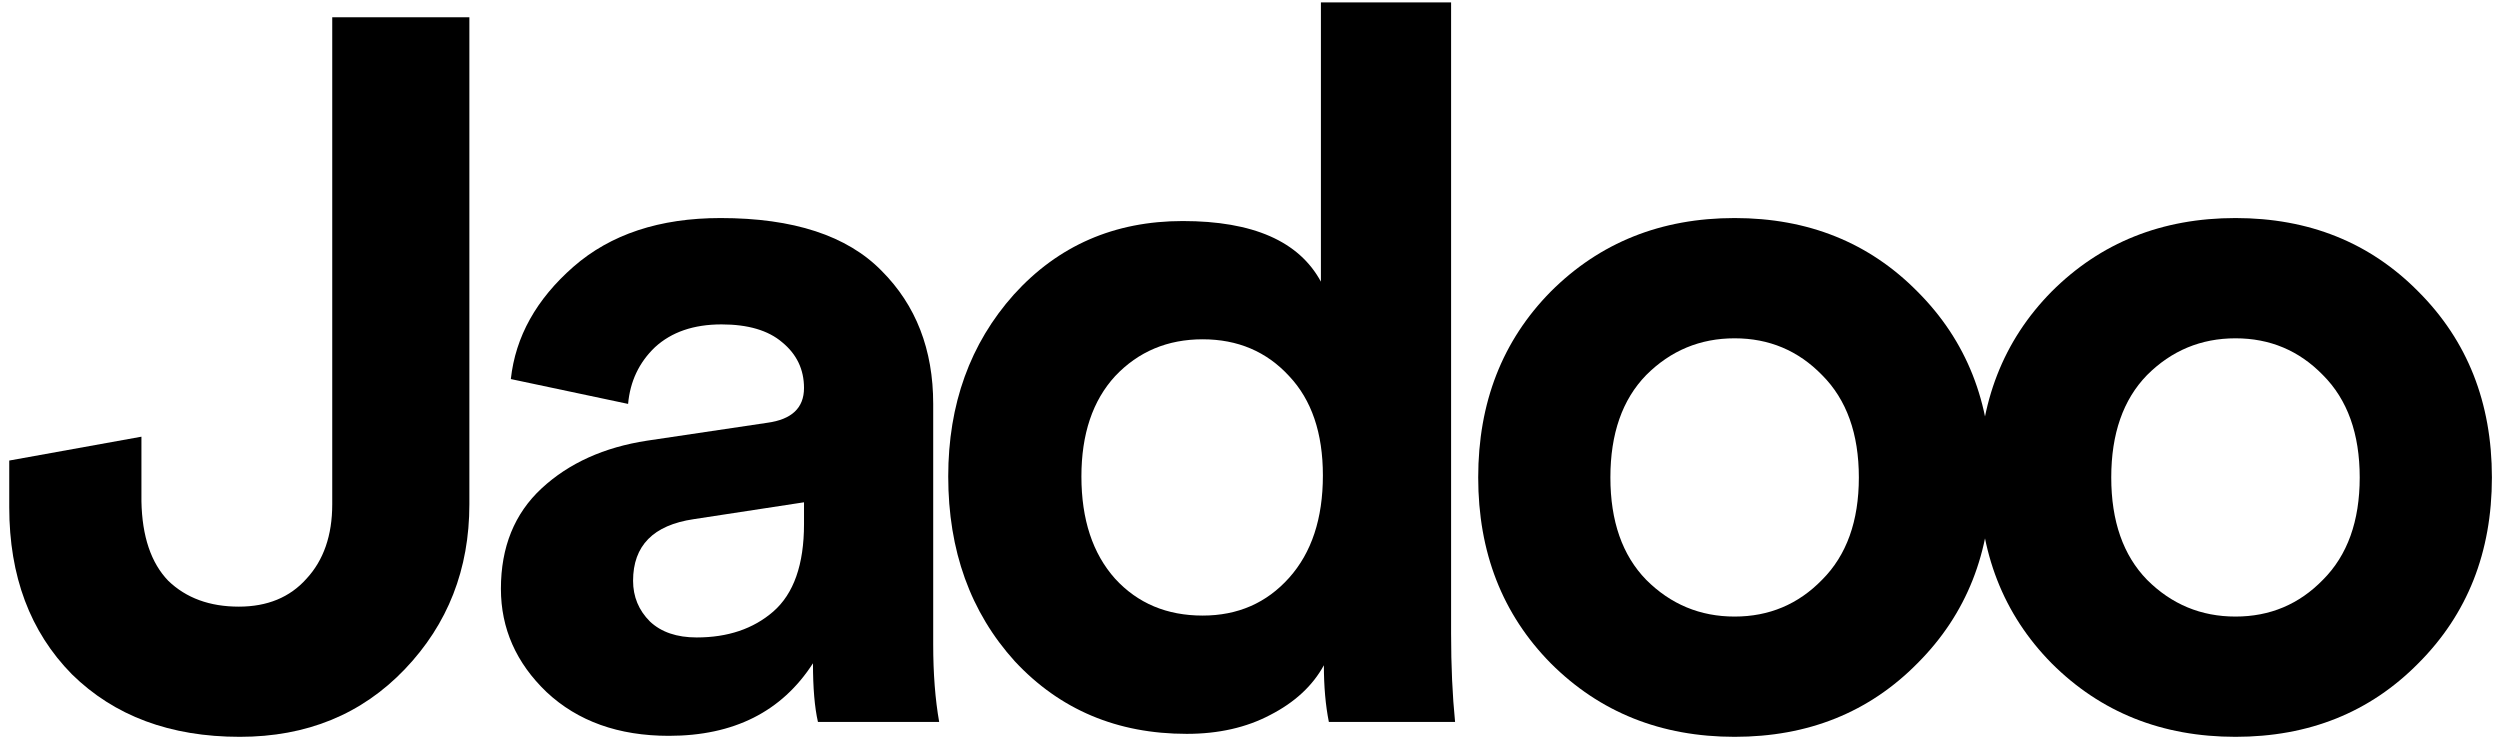 <svg xmlns="http://www.w3.org/2000/svg" width="96" height="29" fill="none" viewBox="0 0 96 29"><path fill="#000" d="M0.355 19.479V17.685L5.431 16.769V19.25C5.456 20.598 5.8 21.616 6.461 22.302C7.148 22.964 8.051 23.295 9.171 23.295C10.265 23.295 11.13 22.939 11.766 22.226C12.427 21.514 12.758 20.56 12.758 19.364V0.664H18.024V19.364C18.024 21.857 17.198 23.969 15.544 25.699C13.89 27.429 11.778 28.294 9.209 28.294C6.538 28.294 4.388 27.493 2.759 25.89C1.157 24.262 0.355 22.124 0.355 19.479Z"/><path fill="#000" d="M19.235 22.608C19.235 21.005 19.756 19.72 20.799 18.753C21.842 17.787 23.191 17.176 24.845 16.922L29.462 16.235C30.404 16.108 30.874 15.662 30.874 14.899C30.874 14.187 30.594 13.601 30.035 13.143C29.5 12.686 28.724 12.457 27.707 12.457C26.638 12.457 25.786 12.749 25.15 13.334C24.539 13.919 24.196 14.645 24.119 15.51L19.616 14.556C19.794 12.927 20.596 11.49 22.02 10.243C23.445 8.997 25.328 8.373 27.669 8.373C30.467 8.373 32.528 9.047 33.851 10.396C35.174 11.719 35.835 13.423 35.835 15.51V24.745C35.835 25.864 35.912 26.857 36.064 27.722H31.409C31.281 27.162 31.218 26.411 31.218 25.47C30.022 27.327 28.177 28.256 25.684 28.256C23.75 28.256 22.186 27.696 20.99 26.577C19.82 25.457 19.235 24.134 19.235 22.608ZM26.753 24.478C27.948 24.478 28.928 24.147 29.691 23.486C30.48 22.799 30.874 21.679 30.874 20.127V19.288L26.638 19.936C25.086 20.165 24.31 20.954 24.31 22.302C24.31 22.913 24.526 23.435 24.959 23.867C25.392 24.274 25.989 24.478 26.753 24.478Z"/><path fill="#000" d="M55.722 0.092V24.325C55.722 25.572 55.773 26.704 55.875 27.722H51.028C50.901 27.086 50.837 26.36 50.837 25.546C50.405 26.335 49.718 26.971 48.777 27.454C47.861 27.938 46.792 28.18 45.571 28.18C42.9 28.18 40.699 27.251 38.969 25.394C37.264 23.511 36.412 21.145 36.412 18.296C36.412 15.522 37.252 13.194 38.931 11.312C40.635 9.429 42.798 8.488 45.418 8.488C48.115 8.488 49.883 9.264 50.723 10.816V0.092H55.722ZM41.526 18.296C41.526 19.949 41.958 21.259 42.823 22.226C43.688 23.168 44.808 23.638 46.182 23.638C47.53 23.638 48.637 23.155 49.502 22.188C50.367 21.221 50.799 19.911 50.799 18.257C50.799 16.629 50.367 15.357 49.502 14.441C48.637 13.5 47.53 13.029 46.182 13.029C44.833 13.029 43.714 13.5 42.823 14.441C41.958 15.382 41.526 16.667 41.526 18.296Z"/><path fill="#000" d="M63.213 22.264C64.154 23.206 65.286 23.676 66.609 23.676C67.932 23.676 69.052 23.206 69.968 22.264C70.909 21.323 71.38 20.013 71.38 18.334C71.38 16.654 70.909 15.344 69.968 14.403C69.052 13.461 67.932 12.991 66.609 12.991C65.286 12.991 64.154 13.461 63.213 14.403C62.297 15.344 61.839 16.654 61.839 18.334C61.839 20.013 62.297 21.323 63.213 22.264ZM59.549 11.197C61.432 9.315 63.785 8.373 66.609 8.373C69.433 8.373 71.774 9.315 73.631 11.197C75.514 13.08 76.455 15.459 76.455 18.334C76.455 21.209 75.514 23.587 73.631 25.47C71.774 27.353 69.433 28.294 66.609 28.294C63.785 28.294 61.432 27.353 59.549 25.47C57.692 23.587 56.763 21.209 56.763 18.334C56.763 15.459 57.692 13.08 59.549 11.197Z"/><path fill="#000" d="M82.446 22.264C83.388 23.206 84.52 23.676 85.843 23.676C87.166 23.676 88.285 23.206 89.201 22.264C90.142 21.323 90.613 20.013 90.613 18.334C90.613 16.654 90.142 15.344 89.201 14.403C88.285 13.461 87.166 12.991 85.843 12.991C84.52 12.991 83.388 13.461 82.446 14.403C81.53 15.344 81.072 16.654 81.072 18.334C81.072 20.013 81.53 21.323 82.446 22.264ZM78.782 11.197C80.665 9.315 83.019 8.373 85.843 8.373C88.667 8.373 91.007 9.315 92.865 11.197C94.747 13.08 95.689 15.459 95.689 18.334C95.689 21.209 94.747 23.587 92.865 25.47C91.007 27.353 88.667 28.294 85.843 28.294C83.019 28.294 80.665 27.353 78.782 25.47C76.925 23.587 75.997 21.209 75.997 18.334C75.997 15.459 76.925 13.08 78.782 11.197Z"/></svg>